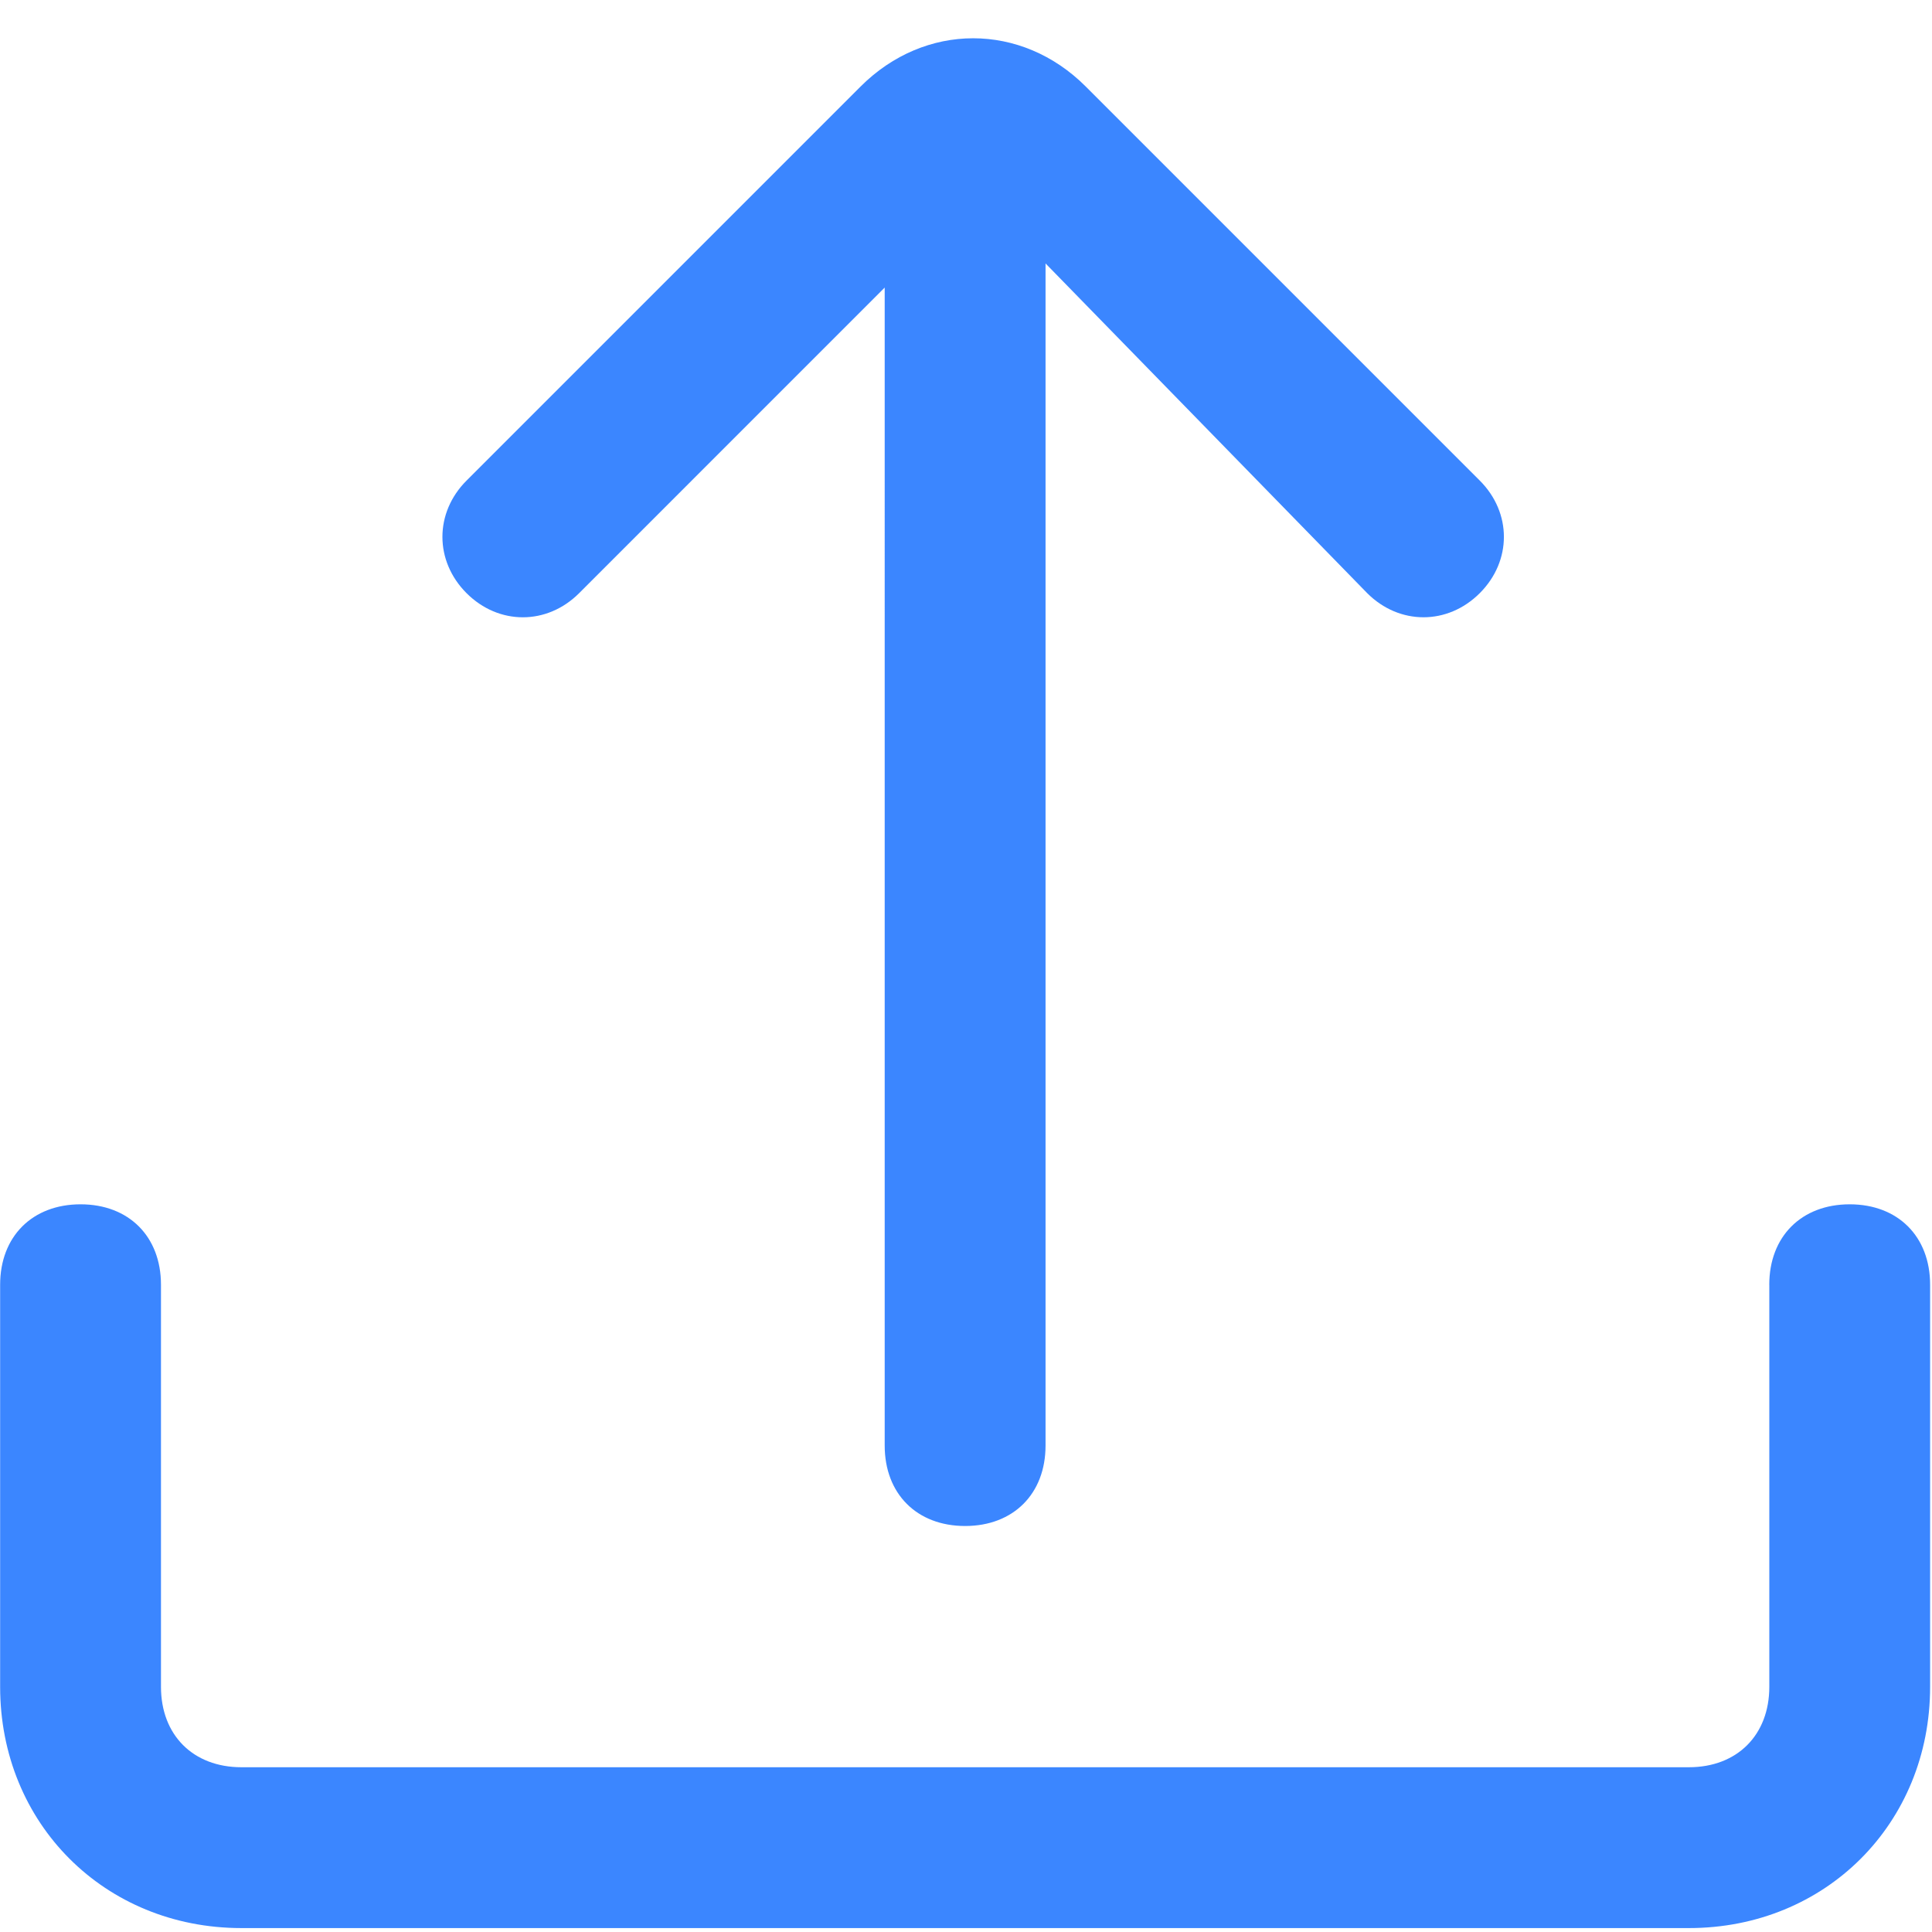 <svg t="1611296037480" class="icon" viewBox="0 0 1024 1024" version="1.1" xmlns="http://www.w3.org/2000/svg" p-id="1138" width="200" height="200"><path d="M554.16 139.63v626.55c0 25.57-17.05 42.63-42.63 42.63-25.57 0-42.62-17.05-42.62-42.63V152.42L306.95 314.39c-17.05 17.05-42.62 17.05-59.67 0-17.05-17.05-17.05-42.63 0-59.67L456.13 45.86c34.09-34.1 85.24-34.1 119.34 0l208.84 208.85c17.05 17.05 17.05 42.62 0 59.67-17.05 17.05-42.62 17.05-59.67 0L554.16 139.63z m383.59 541.31c0-25.57 17.05-42.63 42.63-42.63 25.57 0 42.62 17.05 42.62 42.63v213.11c0 72.46-55.4 127.87-127.86 127.87h-767.2C55.48 1021.92 0.07 966.51 0.07 894.05V680.94c0-25.57 17.05-42.63 42.63-42.63 25.57 0 42.62 17.05 42.62 42.63v213.11c0 25.57 17.05 42.62 42.63 42.62h767.2c25.57 0 42.62-17.05 42.62-42.62V680.94z m0 0" p-id="1139" fill="#3B86FF"></path></svg>